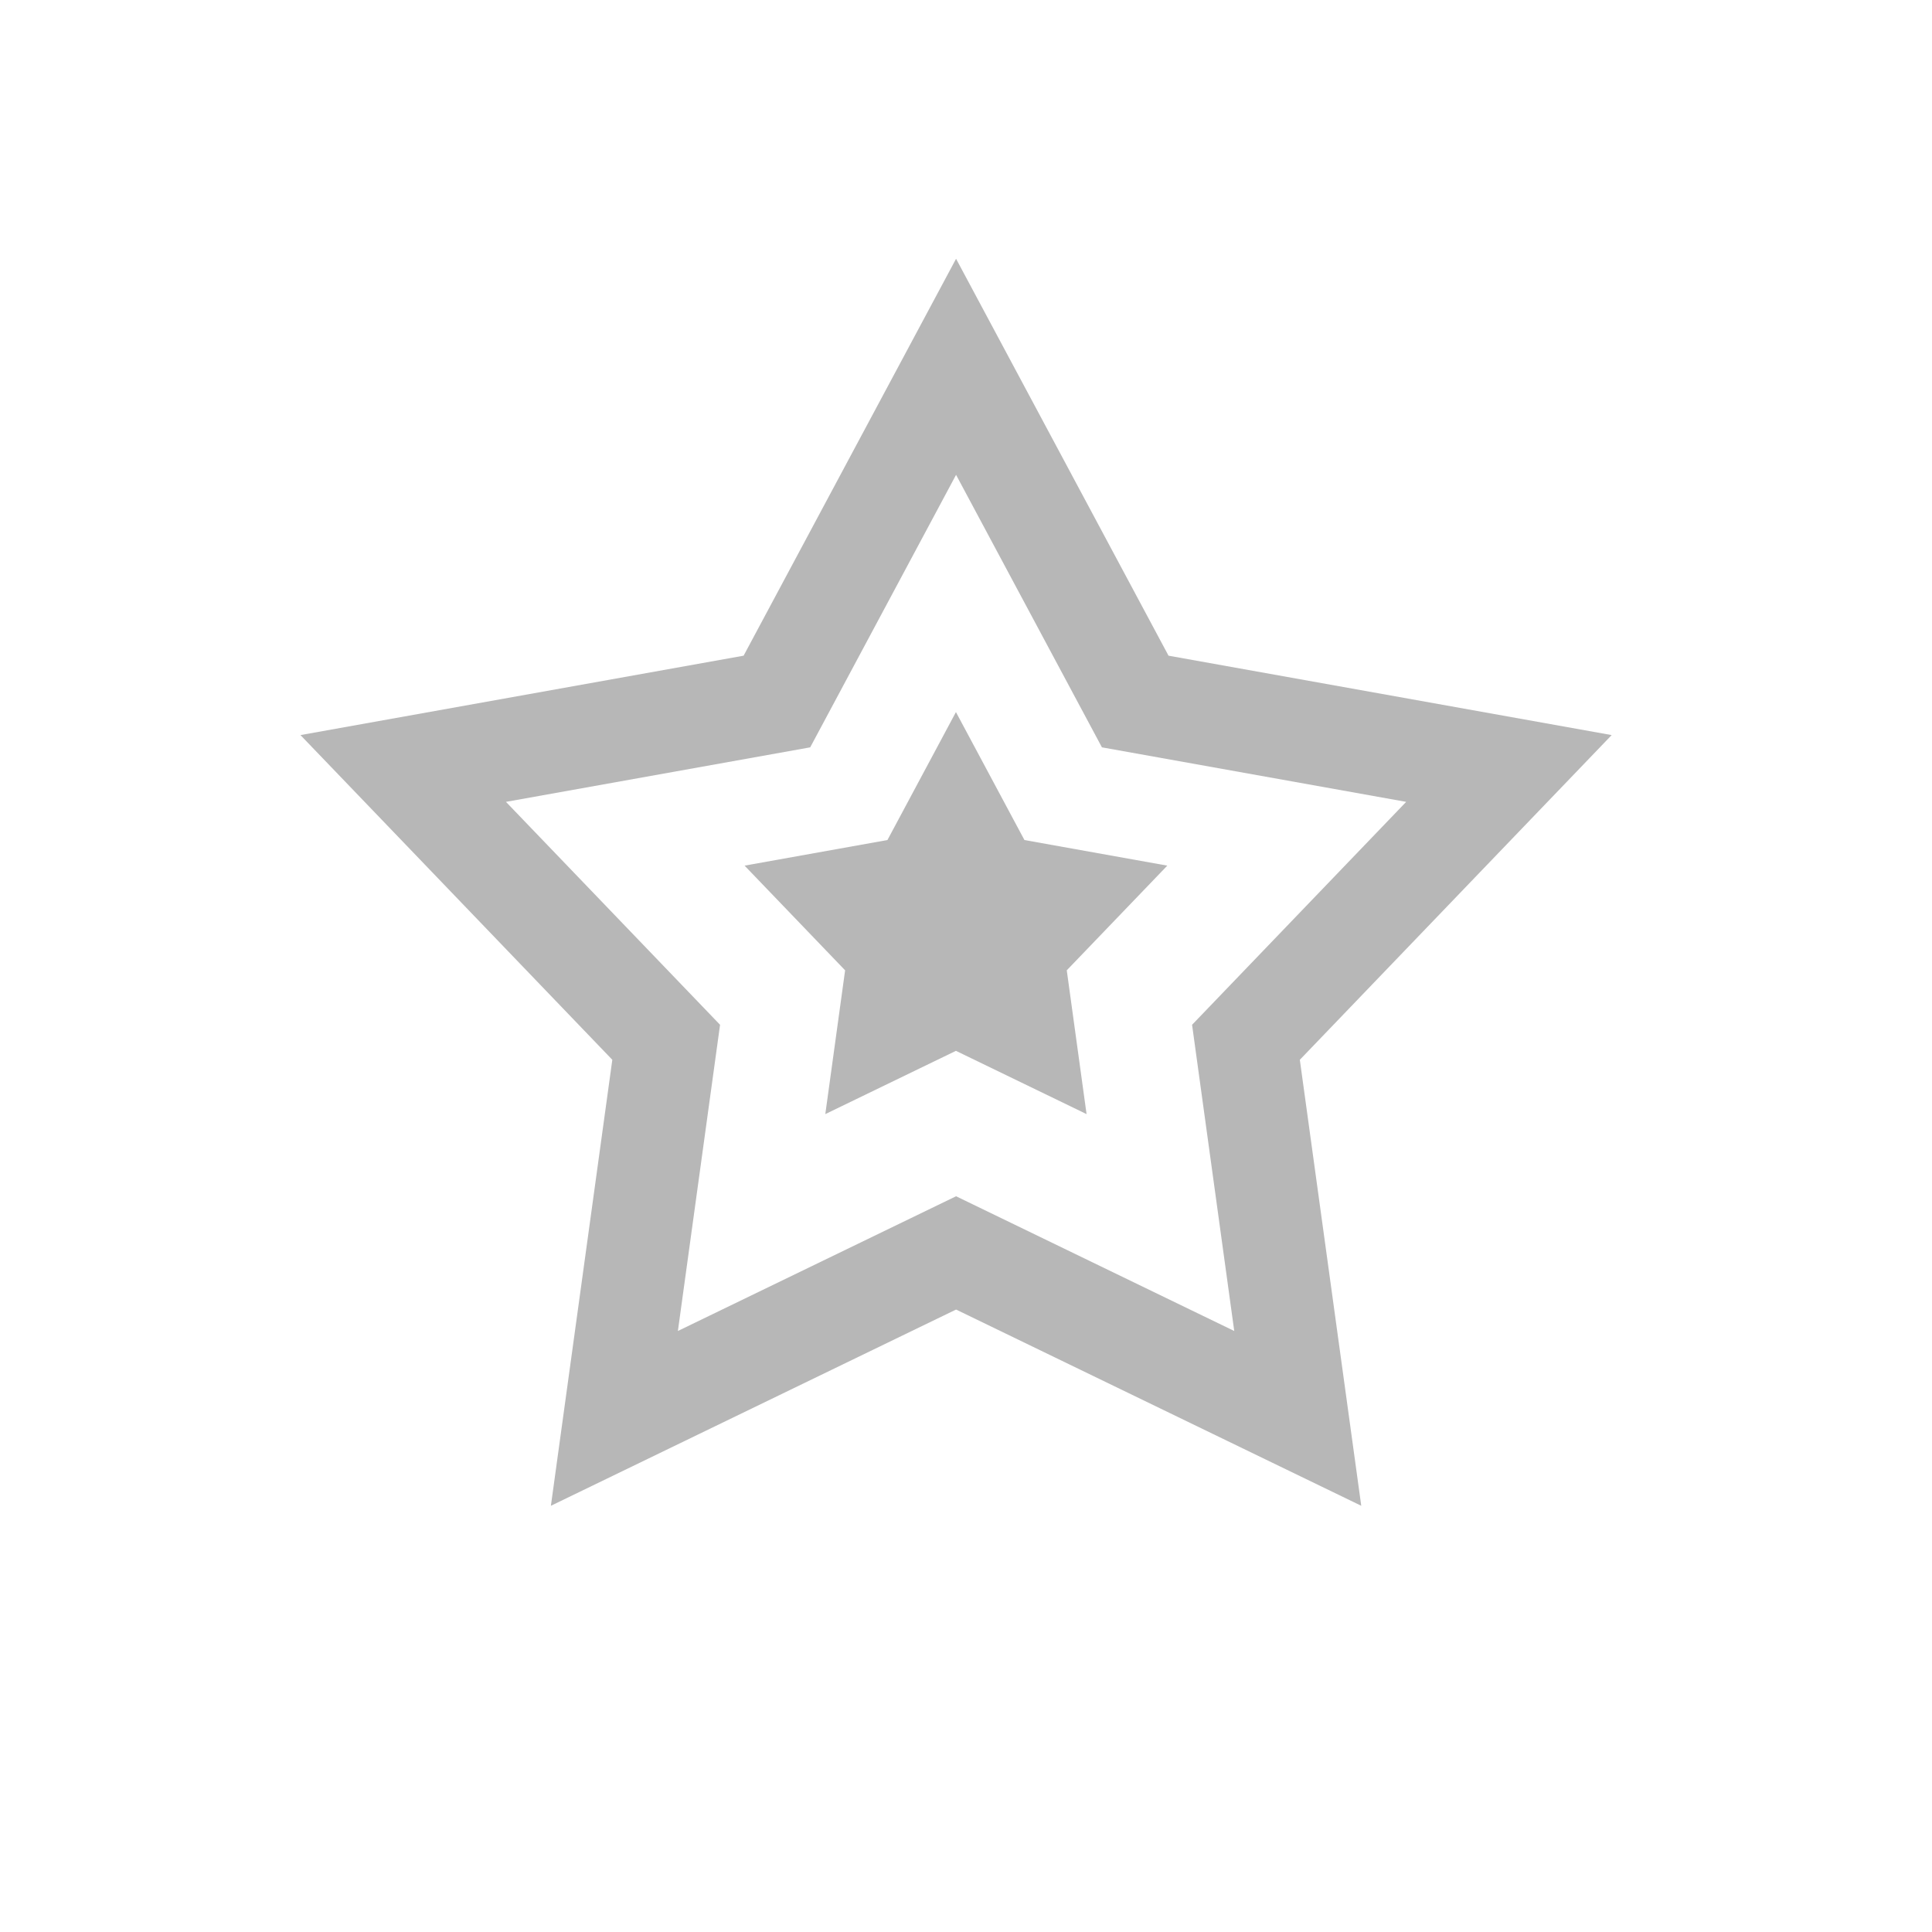 <svg height="512" viewBox="0 0 512 512" width="512" xmlns="http://www.w3.org/2000/svg">
 <g fill="#b7b7b7" transform="matrix(1.162 0 0 1.162 -35.599 -45.075)">
  <path d="m398.199 206.437l-101.065-18.108-48.453-90.523-48.453 90.522-101.065 18.109 71.12 74.055-14.009 101.714 92.407-44.754 92.408 44.754-14.008-101.714zm-149.518 105.177l-63.443 30.727 9.617-69.833-48.828-50.843 69.387-12.433 33.266-62.149 33.266 62.149 69.387 12.433-48.828 50.843 9.617 69.833z"/>
  <path d="m130.69 188.029l29.585 30.807-5.827 42.312 38.441-18.617 38.44 18.617-5.827-42.312 29.585-30.807-42.042-7.533-20.156-37.656-20.157 37.656z" transform="matrix(.775 0 0 .775 99.162 90.488)"/>
 </g>
</svg>
